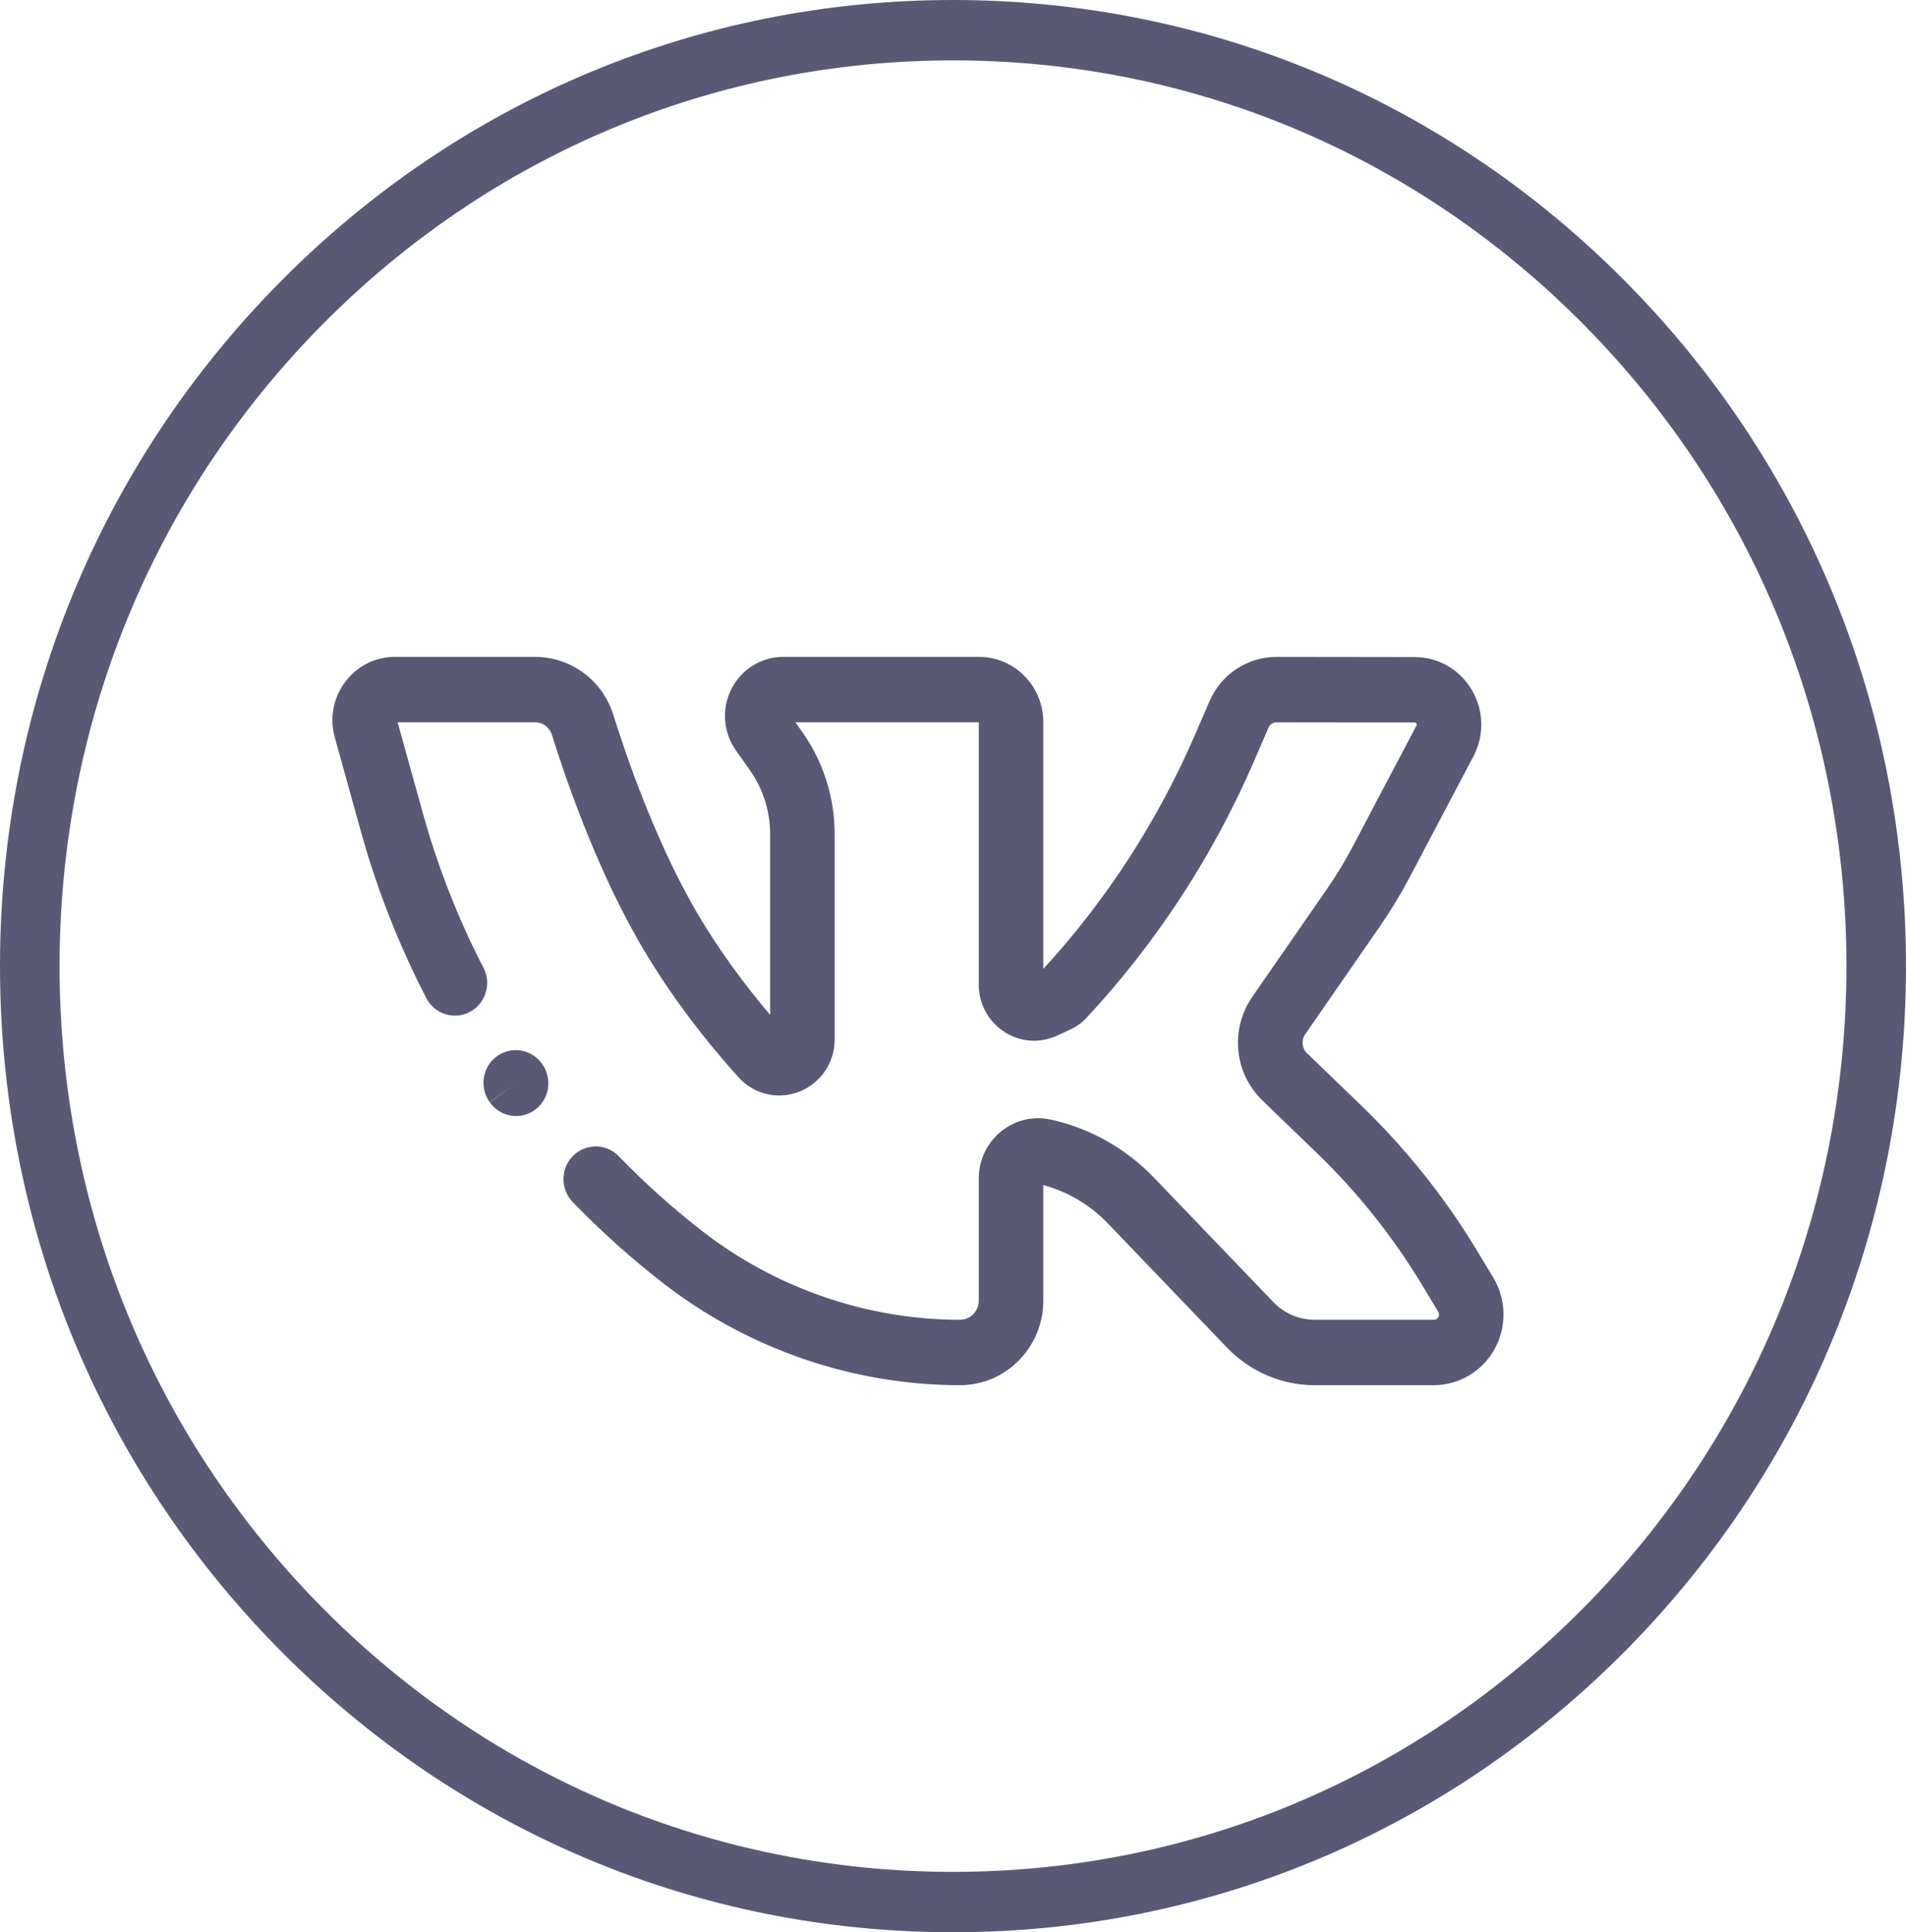 <svg width="75" height="76" viewBox="0 0 75 76" fill="none" xmlns="http://www.w3.org/2000/svg">
<path fill-rule="evenodd" clip-rule="evenodd" d="M37.5 0C47.517 0 56.934 3.953 64.017 11.13C71.099 18.308 75 27.85 75 38C75 48.151 71.099 57.694 64.017 64.871C56.934 72.048 47.517 76 37.5 76C27.483 76 18.067 72.048 10.984 64.871C3.901 57.694 0 48.151 0 38C0 27.85 3.901 18.308 10.984 11.13C18.067 3.953 27.484 0 37.5 0ZM37.5 73.625C46.891 73.625 55.72 69.92 62.36 63.192C69 56.464 72.656 47.517 72.656 38C72.656 28.485 69 19.538 62.36 12.81C55.719 6.081 46.891 2.375 37.5 2.375C28.11 2.375 19.282 6.081 12.641 12.81C6.001 19.539 2.344 28.485 2.344 38C2.344 47.517 6.001 56.464 12.641 63.192C19.281 69.92 28.11 73.625 37.5 73.625ZM58.759 50.25L58.115 49.184C56.856 47.1 55.332 45.189 53.586 43.504L51.432 41.426C51.227 41.228 51.197 40.915 51.359 40.68L54.3 36.434C54.724 35.821 55.115 35.176 55.463 34.517L57.976 29.752C58.414 28.922 58.391 27.944 57.914 27.136C57.437 26.328 56.597 25.845 55.668 25.844L50.228 25.837H50.225C49.085 25.837 48.053 26.52 47.595 27.578L47.019 28.908C45.549 32.302 43.543 35.397 41.054 38.11V28.398C41.054 26.986 39.919 25.836 38.525 25.836H30.821C29.556 25.836 28.527 26.879 28.527 28.161C28.527 28.65 28.676 29.119 28.958 29.517L29.497 30.278C30.025 31.023 30.305 31.903 30.305 32.821V39.917C29.355 38.799 28.198 37.281 27.218 35.535C25.719 32.862 24.644 29.745 24.137 28.124C23.709 26.756 22.469 25.836 21.052 25.836H15.543C14.765 25.836 14.05 26.196 13.581 26.824C13.111 27.453 12.963 28.248 13.174 29.007L14.201 32.703C14.831 34.968 15.697 37.174 16.775 39.258C17.1 39.888 17.867 40.131 18.489 39.801C19.11 39.471 19.349 38.694 19.024 38.064C18.028 36.138 17.228 34.099 16.646 32.005L15.646 28.409H21.052C21.357 28.409 21.624 28.607 21.717 28.902C22.254 30.619 23.397 33.929 25.011 36.807C26.336 39.168 27.943 41.136 29.058 42.37C29.669 43.047 30.609 43.269 31.453 42.937C32.298 42.604 32.844 41.796 32.844 40.878V32.821C32.844 31.361 32.4 29.963 31.559 28.777L31.299 28.409H38.514V38.726C38.514 39.481 38.888 40.175 39.515 40.583C40.141 40.992 40.92 41.048 41.597 40.734L42.121 40.492C42.362 40.381 42.576 40.225 42.758 40.03C45.513 37.065 47.729 33.671 49.344 29.942L49.92 28.612C49.973 28.489 50.093 28.41 50.225 28.41H50.225L55.665 28.417C55.683 28.417 55.711 28.417 55.735 28.457C55.759 28.497 55.746 28.522 55.737 28.539L55.737 28.539L53.224 33.304C52.925 33.872 52.587 34.428 52.222 34.956L49.281 39.202C48.391 40.488 48.559 42.206 49.681 43.289L51.835 45.368C53.421 46.898 54.806 48.634 55.949 50.527L56.593 51.593C56.609 51.619 56.656 51.697 56.597 51.803C56.539 51.909 56.448 51.909 56.419 51.909H51.723C51.119 51.909 50.532 51.658 50.111 51.22L45.416 46.327C44.309 45.174 42.905 44.382 41.355 44.038C40.66 43.883 39.942 44.053 39.388 44.505C38.833 44.958 38.514 45.63 38.514 46.352V51.159C38.514 51.573 38.182 51.91 37.774 51.91C34.135 51.91 30.539 50.676 27.649 48.435C26.484 47.533 25.374 46.538 24.348 45.477C23.857 44.97 23.053 44.962 22.552 45.459C22.052 45.957 22.044 46.771 22.535 47.279C23.645 48.426 24.846 49.503 26.106 50.479C29.437 53.061 33.581 54.483 37.774 54.483C39.582 54.483 41.054 52.992 41.054 51.159V46.611C42.02 46.872 42.895 47.391 43.595 48.121L48.291 53.014C49.187 53.947 50.438 54.483 51.723 54.483H56.419C57.411 54.483 58.328 53.938 58.812 53.061C59.297 52.184 59.277 51.107 58.759 50.25ZM21.326 41.84L21.34 41.86C21.748 42.437 21.618 43.241 21.048 43.655C20.824 43.818 20.565 43.896 20.309 43.896C19.914 43.896 19.524 43.71 19.276 43.359L20.308 42.61L19.271 43.352L19.262 43.339C18.854 42.762 18.984 41.958 19.554 41.544C20.124 41.13 20.917 41.263 21.326 41.84Z" fill="#595976"/>
</svg>

